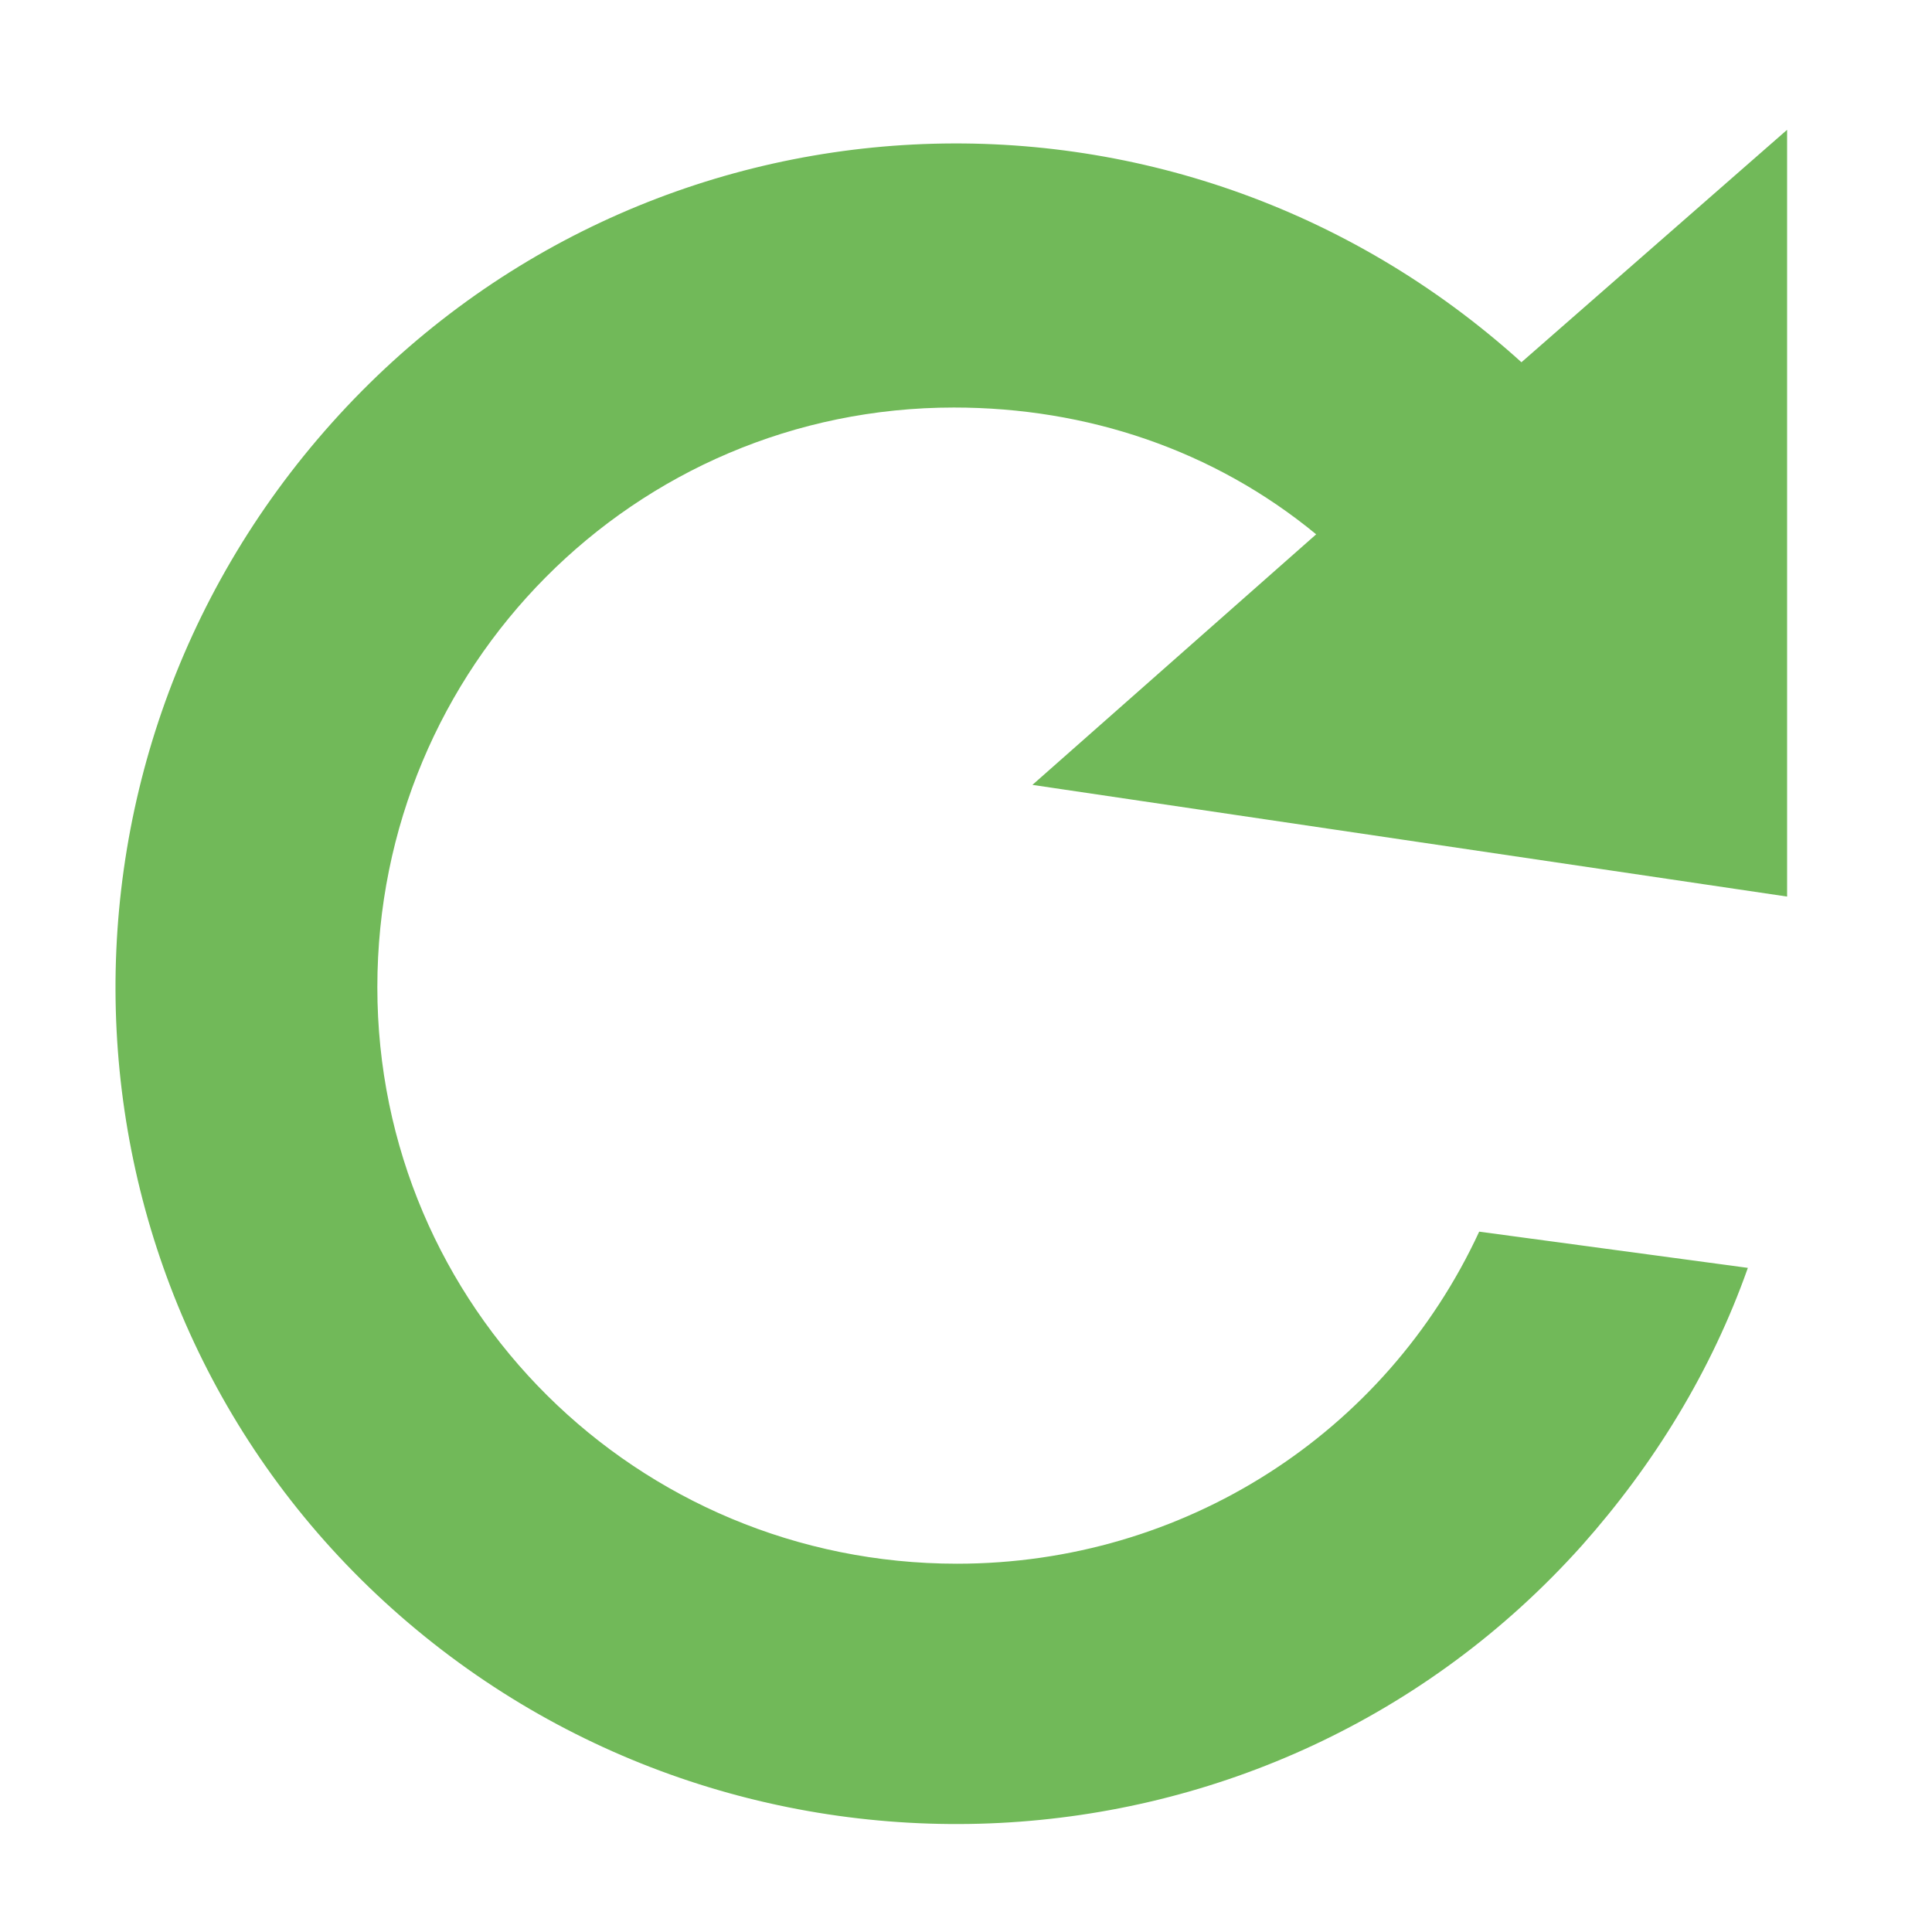 <svg xmlns="http://www.w3.org/2000/svg" viewBox="0 0 64 64">
  <path d="M31.7 51.8c-10.6 0-19.2-8.5-19.2-19.1S21 13.5 31.6 13.5c4.4 0 8.6 1.4 12 4.2L34.2 26l25 3.7V4.3L50.4 12C38.9 1.6 21.3 2.5 11 14s-9.4 29.1 2 39.3 29.1 9.4 39.4-2.1c2.4-2.7 4.3-5.8 5.5-9.2L49 40.8c-3.1 6.7-9.8 11-17.3 11z" fill="#71b959"/>
</svg>
